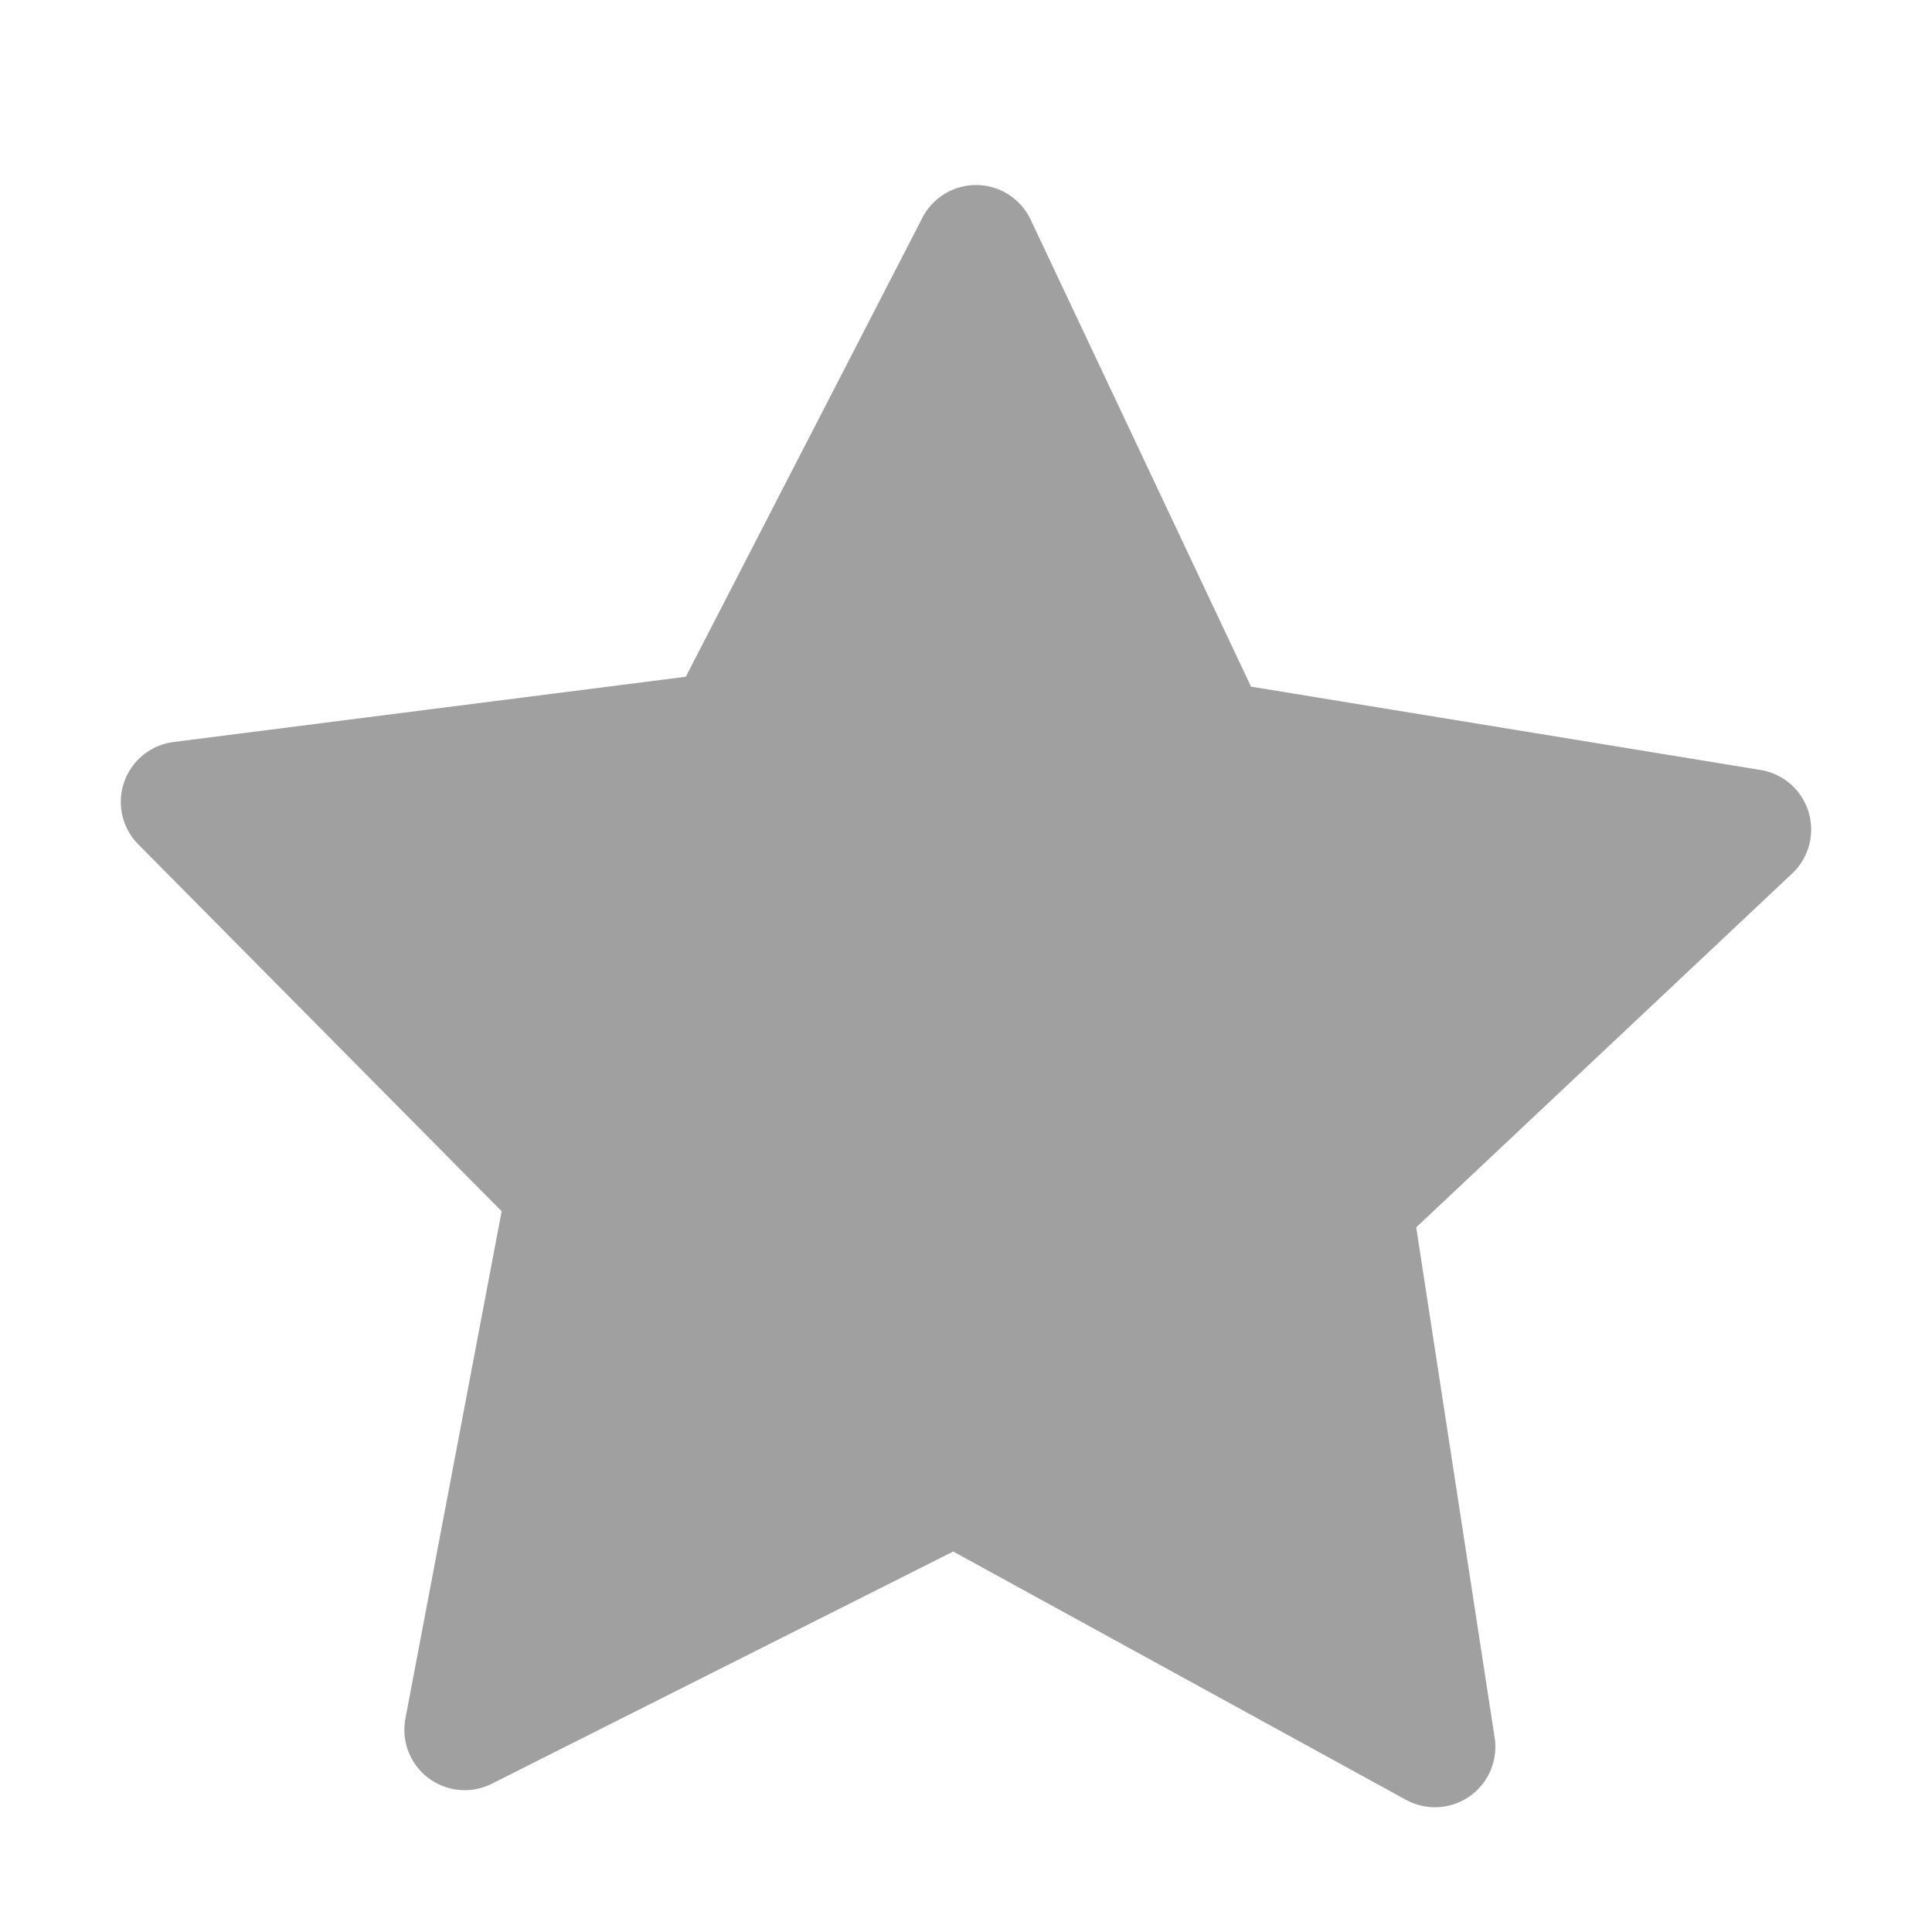 <?xml version="1.0" encoding="UTF-8" standalone="no"?>
<!-- Created with Inkscape (http://www.inkscape.org/) -->

<svg
   width="32"
   height="32"
   viewBox="0 0 32 32"
   version="1.1"
   id="svg5"
   inkscape:version="1.2.1 (9c6d41e410, 2022-07-14, custom)"
   sodipodi:docname="rating-unrated.svg"
   xmlns:inkscape="http://www.inkscape.org/namespaces/inkscape"
   xmlns:sodipodi="http://sodipodi.sourceforge.net/DTD/sodipodi-0.dtd"
   xmlns="http://www.w3.org/2000/svg"
   xmlns:svg="http://www.w3.org/2000/svg">
  <sodipodi:namedview
     id="namedview7"
     pagecolor="#ffffff"
     bordercolor="#000000"
     borderopacity="0.25"
     inkscape:showpageshadow="2"
     inkscape:pageopacity="0.0"
     inkscape:pagecheckerboard="0"
     inkscape:deskcolor="#d1d1d1"
     inkscape:document-units="px"
     showgrid="false"
     showguides="false"
     inkscape:zoom="25.28125"
     inkscape:cx="15.723115"
     inkscape:cy="16.039555"
     inkscape:window-width="1920"
     inkscape:window-height="1012"
     inkscape:window-x="0"
     inkscape:window-y="0"
     inkscape:window-maximized="1"
     inkscape:current-layer="svg5" />
  <defs
     id="defs2" />
  <path
     id="path1003"
     style="color:#000000;opacity:1;fill:#a0a0a0;fill-opacity:1;stroke:none;stroke-width:2;stroke-linecap:round;stroke-linejoin:round"
     d="m 16.184,3.065 a 1,1 0 0 0 -0.906,0.541 l -3.919,7.603 -8.484,1.081 a 1,1 0 0 0 -0.585,1.695 l 6.019,6.077 -1.594,8.402 a 1,1 0 0 0 1.432,1.08 l 7.641,-3.846 7.498,4.112 a 1,1 0 0 0 1.47,-1.029 L 23.457,20.329 29.685,14.467 A 1,1 0 0 0 29.161,12.753 L 20.721,11.373 17.071,3.638 A 1,1 0 0 0 16.184,3.065 Z" />
</svg>
